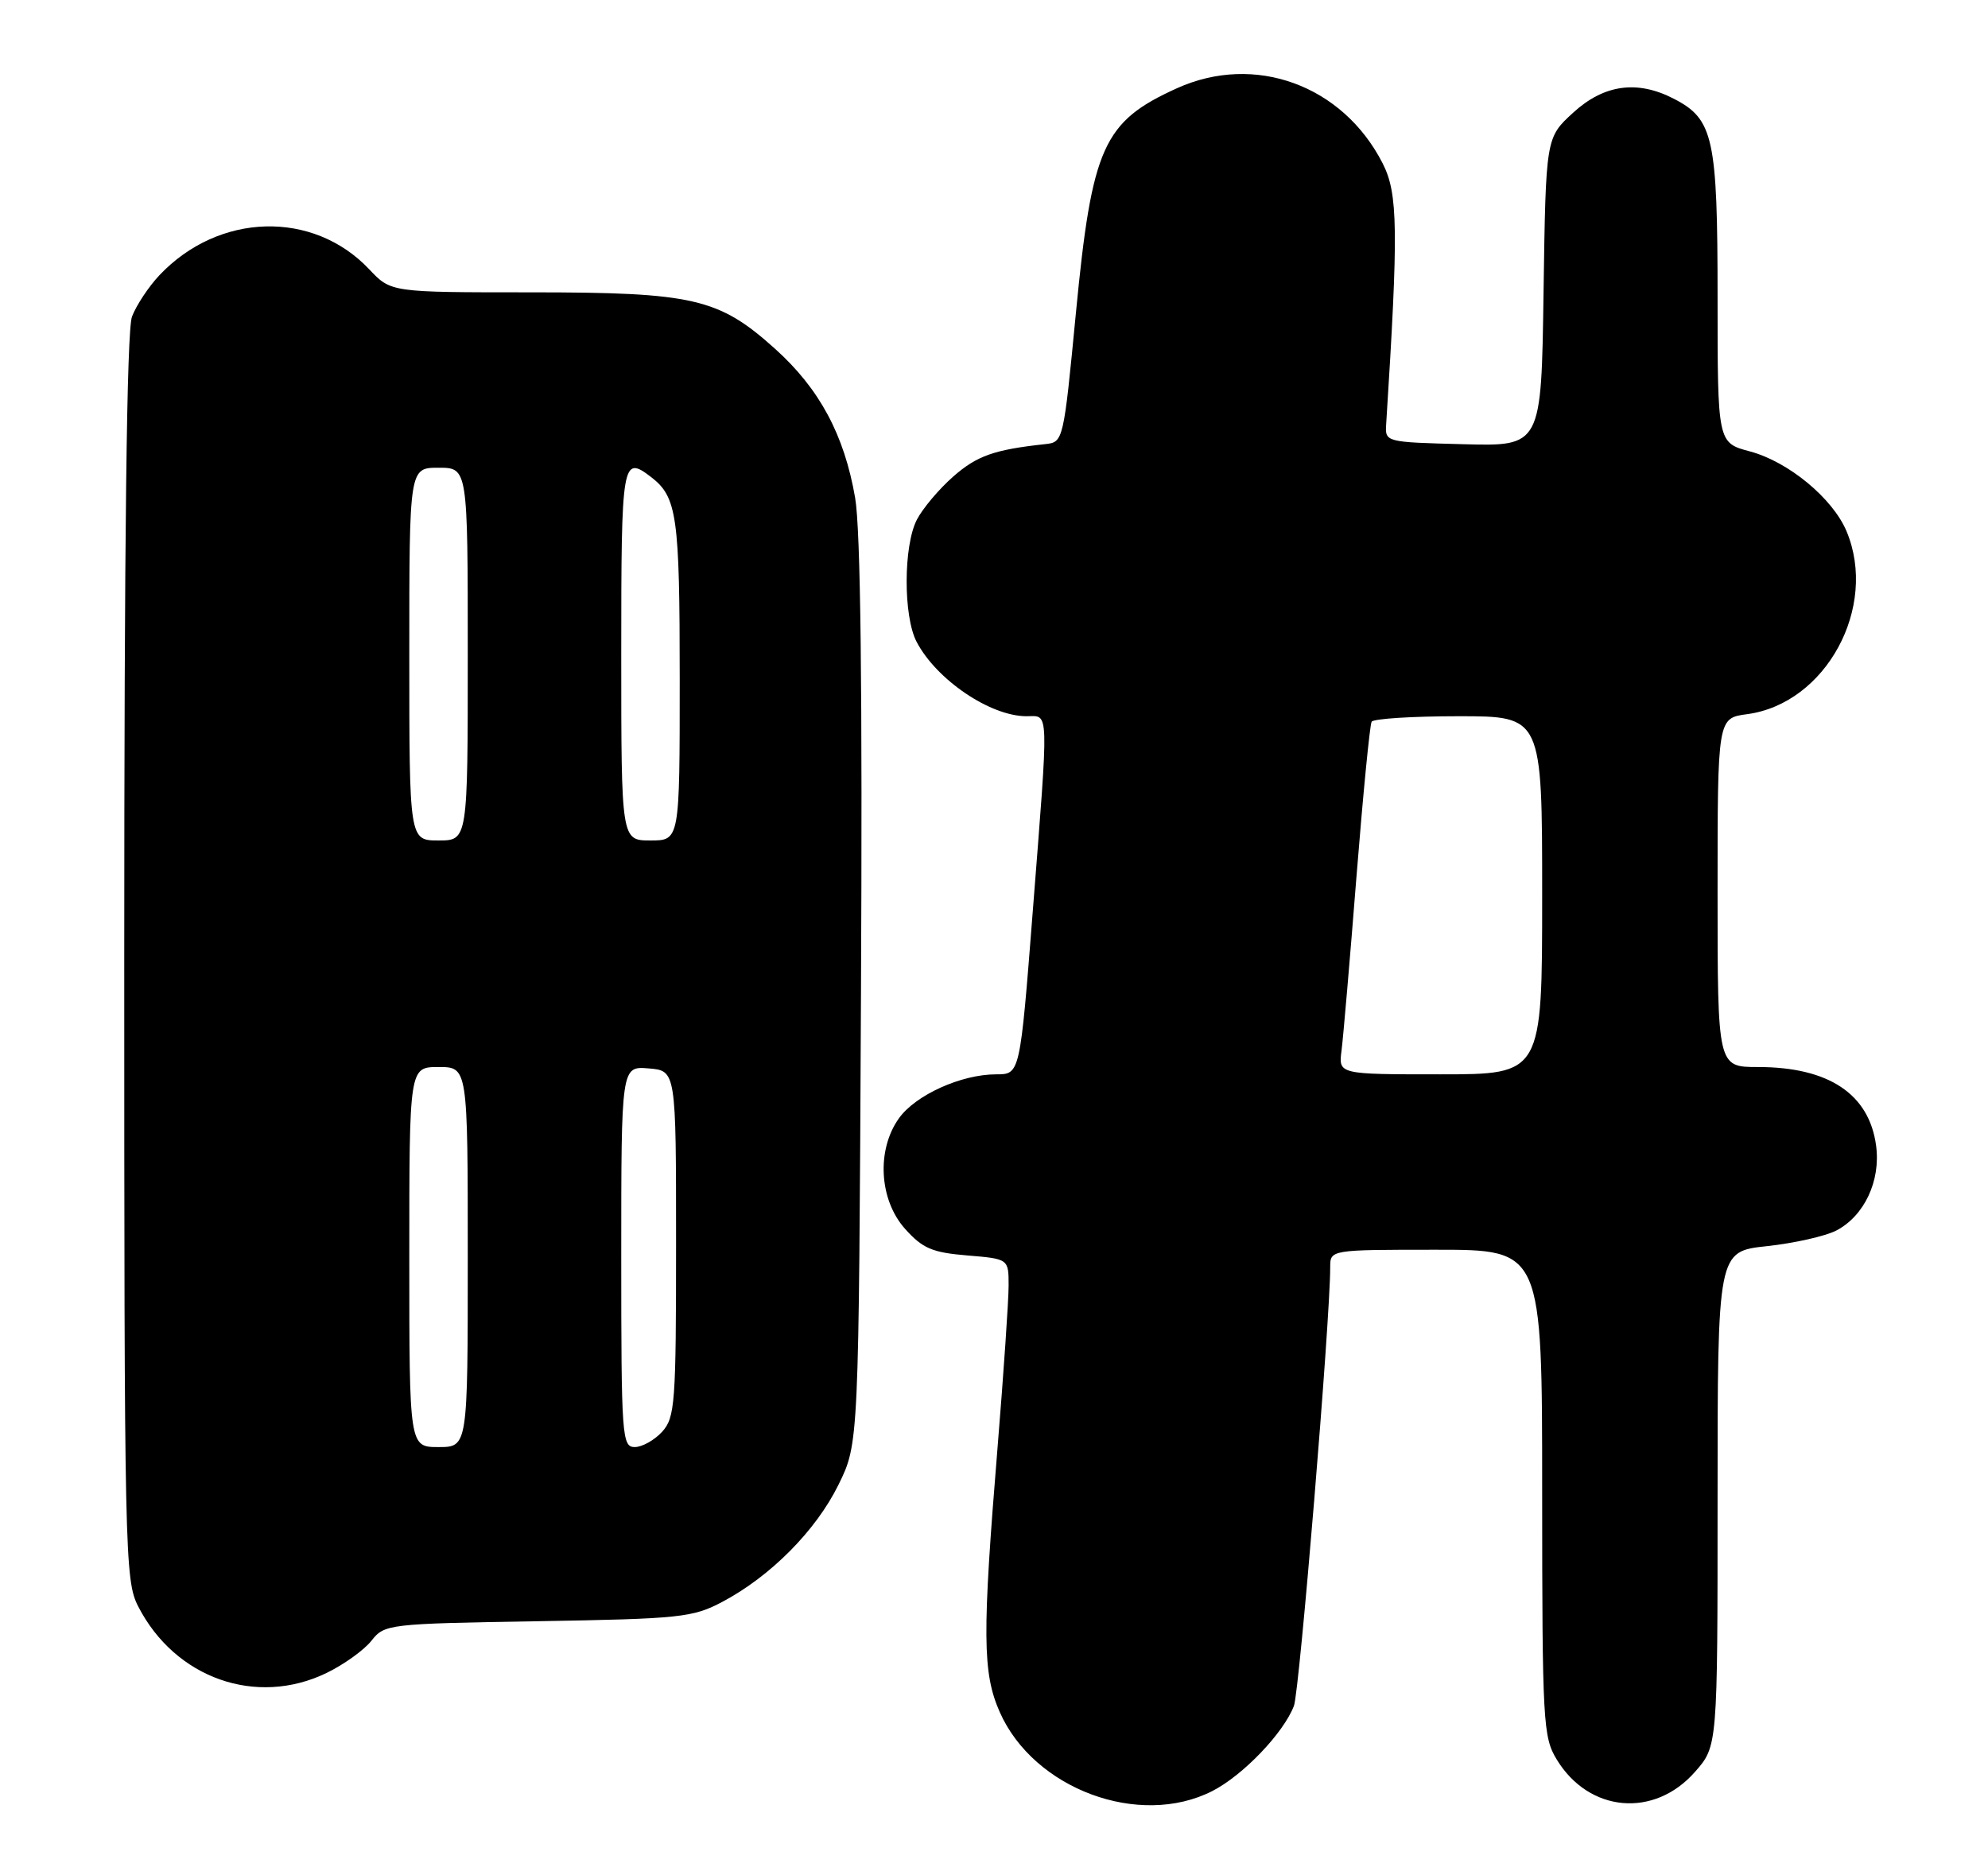 <?xml version="1.0" encoding="UTF-8" standalone="no"?>
<!DOCTYPE svg PUBLIC "-//W3C//DTD SVG 1.1//EN" "http://www.w3.org/Graphics/SVG/1.1/DTD/svg11.dtd" >
<svg xmlns="http://www.w3.org/2000/svg" xmlns:xlink="http://www.w3.org/1999/xlink" version="1.1" viewBox="0 0 272 256">
 <g >
 <path fill="currentColor"
d=" M 165.88 245.06 C 170.07 242.92 175.63 237.12 177.04 233.40 C 177.80 231.39 182.00 180.63 182.00 173.40 C 182.00 171.00 182.00 171.00 196.50 171.00 C 211.00 171.00 211.00 171.00 211.00 204.25 C 211.01 235.68 211.12 237.68 213.00 240.76 C 217.41 248.01 226.34 248.80 231.92 242.43 C 235.00 238.93 235.00 238.93 235.00 205.08 C 235.00 171.23 235.00 171.23 241.75 170.51 C 245.46 170.11 249.73 169.15 251.23 168.38 C 255.07 166.39 257.34 161.57 256.69 156.76 C 255.75 149.69 250.20 146.00 240.53 146.00 C 235.00 146.00 235.00 146.00 235.00 122.13 C 235.00 98.26 235.00 98.26 239.04 97.72 C 249.82 96.28 256.99 83.09 252.65 72.70 C 250.76 68.19 244.71 63.18 239.44 61.77 C 235.00 60.59 235.00 60.59 235.00 40.74 C 235.00 18.85 234.44 16.31 229.03 13.52 C 224.02 10.92 219.46 11.55 215.24 15.42 C 211.50 18.84 211.50 18.84 211.19 39.95 C 210.89 61.07 210.89 61.07 200.19 60.78 C 189.50 60.50 189.50 60.50 189.66 58.00 C 191.35 31.42 191.28 26.48 189.18 22.36 C 183.72 11.64 171.67 7.25 161.02 12.08 C 150.95 16.64 149.40 20.08 147.21 42.79 C 145.51 60.42 145.49 60.50 143.00 60.77 C 136.04 61.52 133.66 62.36 130.43 65.20 C 128.49 66.90 126.25 69.56 125.45 71.10 C 123.60 74.67 123.58 84.29 125.40 87.80 C 128.11 93.00 135.48 98.00 140.45 98.00 C 143.57 98.00 143.52 96.36 141.30 124.75 C 139.56 147.00 139.56 147.00 136.30 147.00 C 131.51 147.00 125.26 149.83 122.99 153.02 C 119.90 157.35 120.28 164.17 123.83 168.14 C 126.23 170.82 127.53 171.38 132.33 171.78 C 138.00 172.25 138.00 172.25 138.00 175.90 C 138.00 177.90 137.32 187.86 136.49 198.02 C 134.38 223.75 134.42 228.90 136.79 234.27 C 141.45 244.80 155.89 250.16 165.88 245.06 Z  M 44.68 228.91 C 47.05 227.76 49.81 225.78 50.82 224.50 C 52.61 222.23 53.07 222.17 73.57 221.83 C 93.14 221.50 94.78 221.32 98.85 219.17 C 105.46 215.66 111.65 209.41 114.73 203.14 C 117.50 197.50 117.50 197.50 117.80 136.00 C 118.01 94.18 117.75 72.46 117.00 68.11 C 115.51 59.49 112.12 53.19 106.05 47.73 C 98.33 40.79 94.89 40.00 72.57 40.00 C 53.49 40.00 53.49 40.00 50.53 36.86 C 42.84 28.71 29.93 29.07 21.81 37.66 C 20.34 39.22 18.65 41.77 18.06 43.32 C 17.34 45.22 17.00 73.50 17.00 131.10 C 17.00 212.66 17.08 216.23 18.90 219.79 C 23.95 229.64 35.06 233.57 44.68 228.91 Z  M 183.55 143.75 C 183.78 141.96 184.70 131.28 185.59 120.00 C 186.49 108.72 187.42 99.16 187.67 98.75 C 187.92 98.34 193.27 98.00 199.56 98.00 C 211.00 98.00 211.00 98.00 211.00 122.50 C 211.00 147.00 211.00 147.00 197.06 147.00 C 183.13 147.00 183.13 147.00 183.55 143.75 Z  M 56.00 172.00 C 56.00 146.00 56.00 146.00 60.00 146.00 C 64.00 146.00 64.00 146.00 64.00 172.00 C 64.00 198.00 64.00 198.00 60.00 198.00 C 56.00 198.00 56.00 198.00 56.00 172.00 Z  M 85.00 171.94 C 85.00 145.88 85.00 145.88 88.75 146.19 C 92.50 146.50 92.50 146.50 92.50 170.15 C 92.50 192.00 92.36 193.95 90.60 195.90 C 89.55 197.05 87.86 198.00 86.85 198.00 C 85.10 198.00 85.00 196.60 85.00 171.94 Z  M 56.00 89.50 C 56.00 64.00 56.00 64.00 60.00 64.00 C 64.00 64.00 64.00 64.00 64.00 89.50 C 64.00 115.00 64.00 115.00 60.00 115.00 C 56.00 115.00 56.00 115.00 56.00 89.50 Z  M 85.00 89.50 C 85.00 62.98 85.12 62.24 89.09 65.28 C 92.63 68.01 93.00 70.59 93.00 92.93 C 93.00 115.00 93.00 115.00 89.00 115.00 C 85.00 115.00 85.00 115.00 85.00 89.50 Z "/>
</g>
</svg>